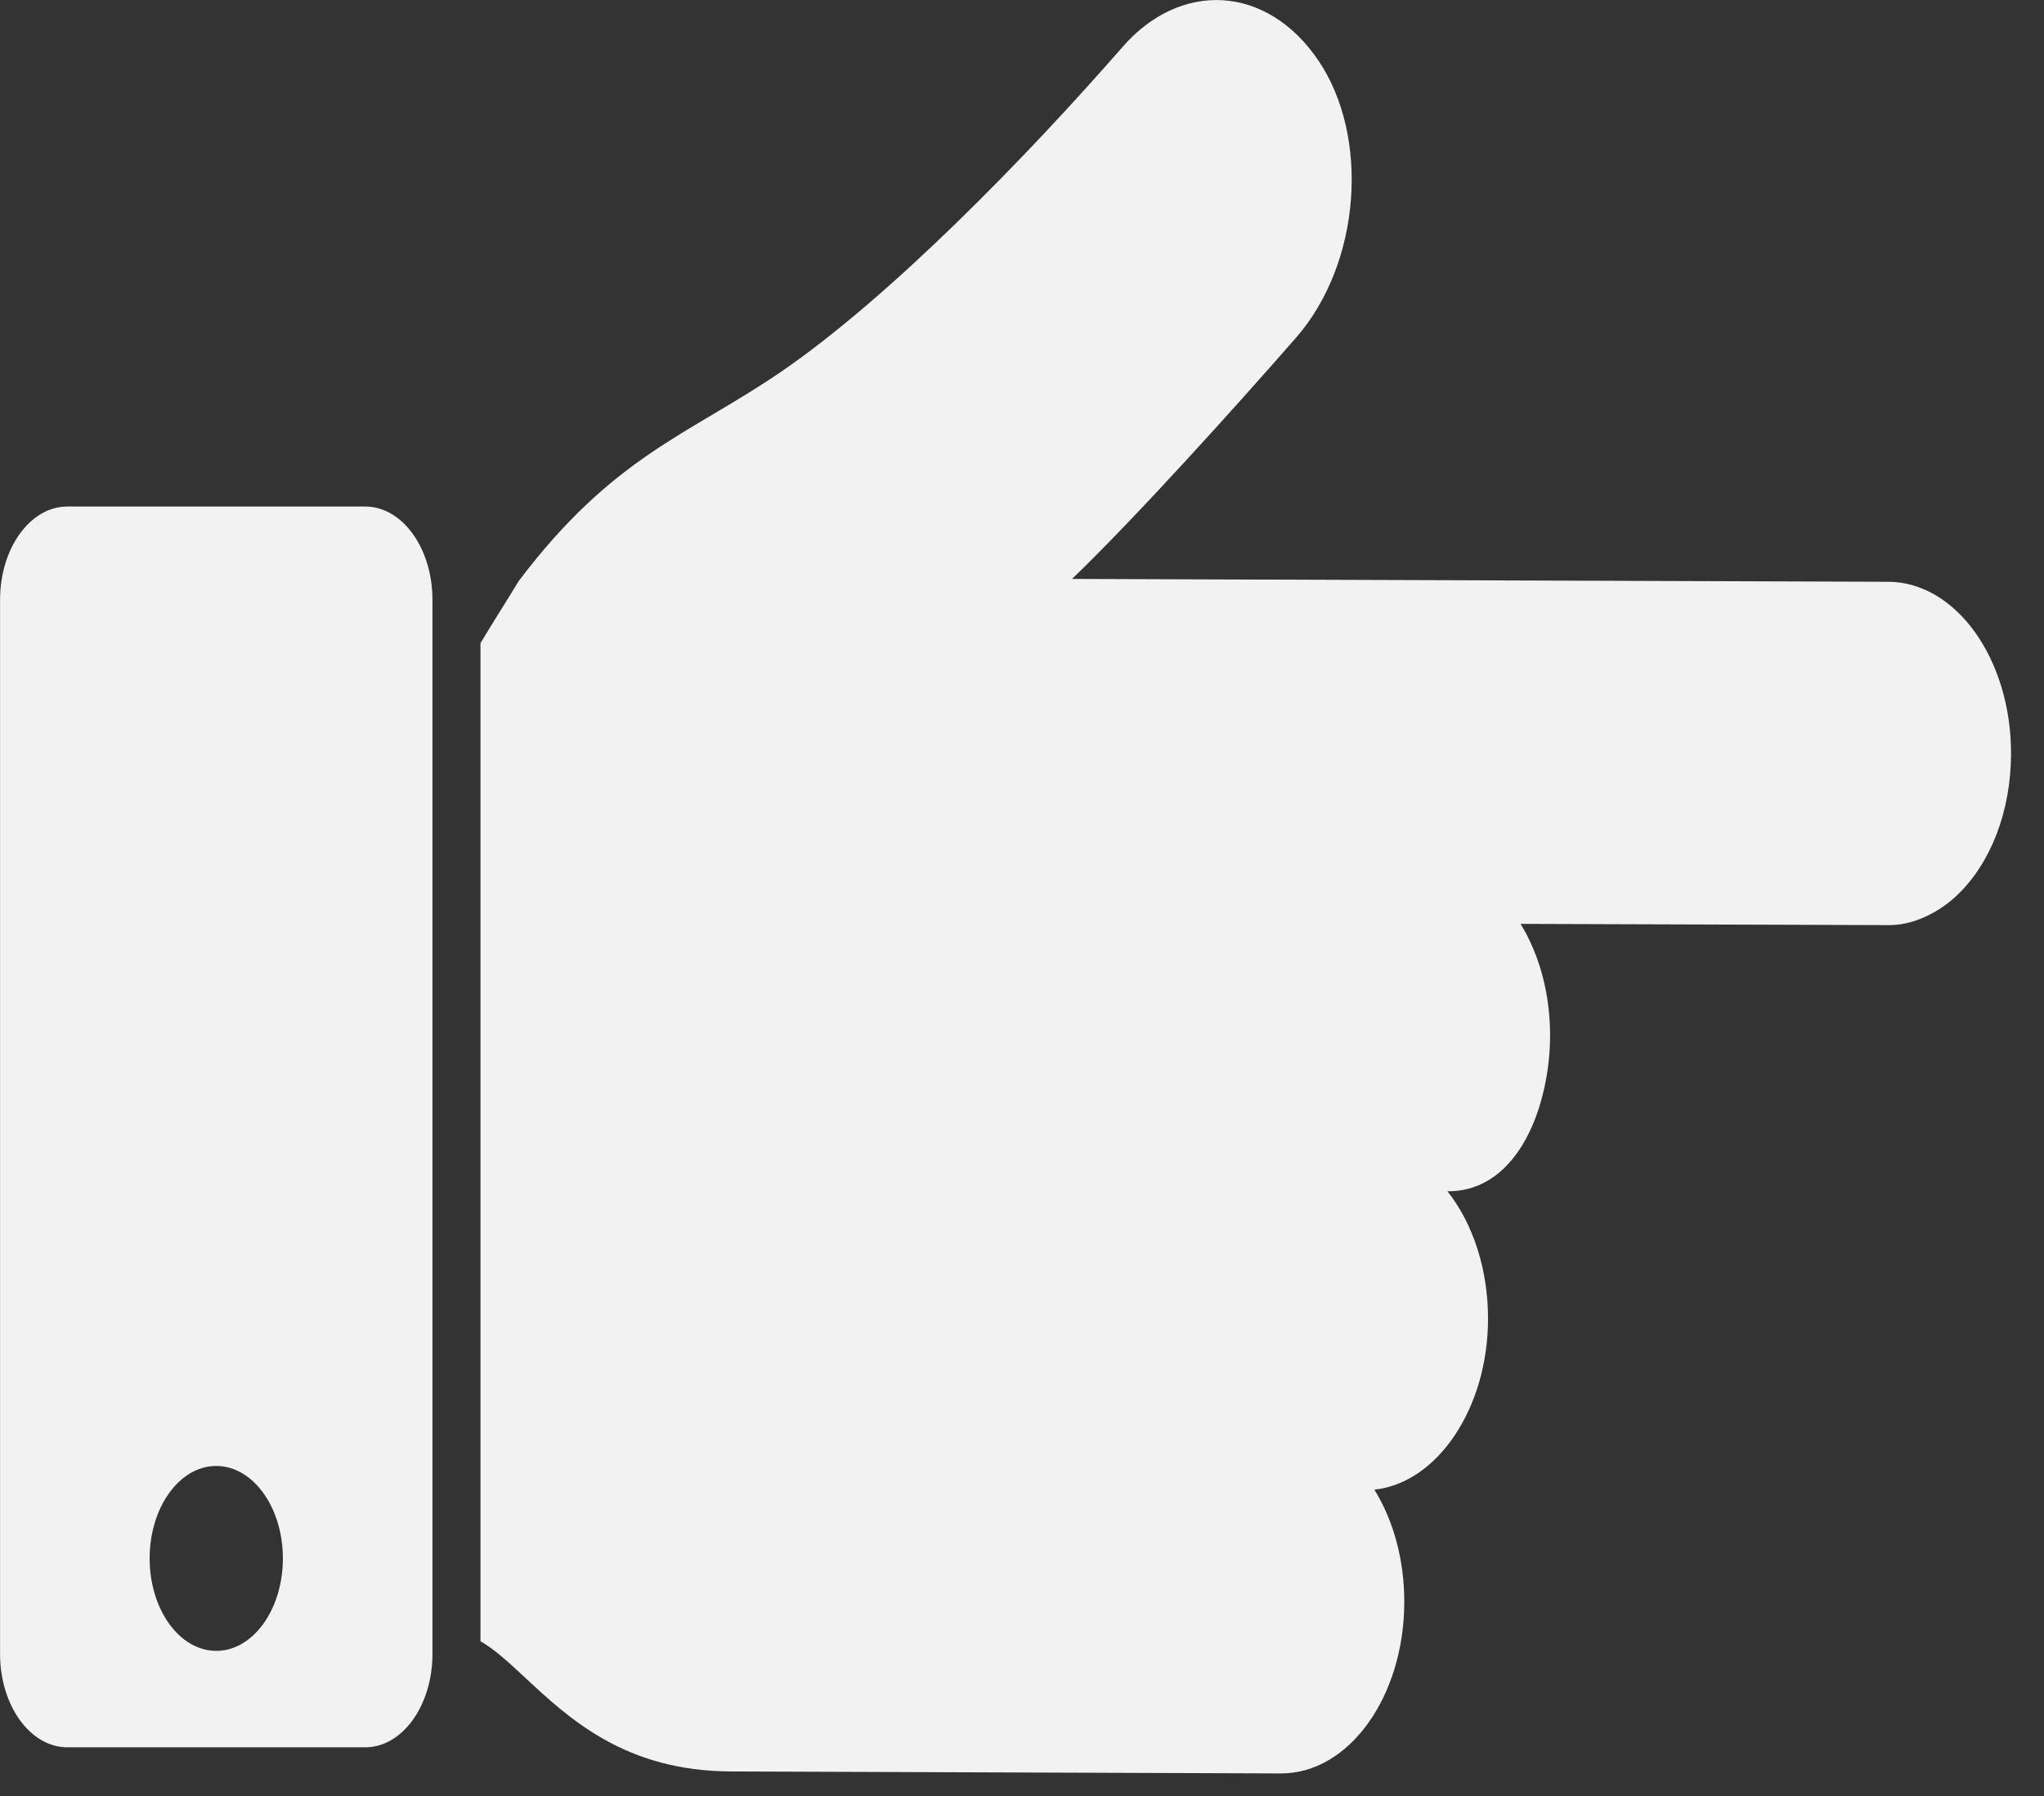 <svg width="33" height="29" viewBox="0 0 33 29" fill="none" xmlns="http://www.w3.org/2000/svg">
<rect x="0" y="0" width="33" height="29" fill="#333333" stroke="none"/>
<g clip-path="url(#clip0)">
<path d="M30.485 9.394L17.308 9.348C18.342 8.353 19.952 6.566 20.924 5.453C21.978 4.247 22.115 2.198 21.283 0.974C20.451 -0.252 19.061 -0.313 18.128 0.753C16.593 2.512 14.361 4.813 12.578 6.025C11.108 7.024 9.897 7.366 8.374 9.383C8.155 9.743 7.945 10.071 7.757 10.385L7.757 26.501C7.985 26.632 8.215 26.844 8.472 27.084C9.196 27.758 10.095 28.598 11.806 28.604L20.679 28.636C21.776 28.64 22.669 27.399 22.672 25.871C22.673 25.2 22.503 24.561 22.189 24.054C23.207 23.945 24.022 22.738 24.024 21.299C24.026 20.51 23.788 19.765 23.369 19.236C24.538 19.241 25.024 17.813 25.026 16.725C25.027 16.05 24.855 15.415 24.549 14.918L30.494 14.938C31.129 14.94 31.603 14.449 31.603 14.449C32.145 13.931 32.466 13.09 32.468 12.173C32.471 10.645 31.581 9.398 30.485 9.394Z" fill="#F2F2F2"/>
<path d="M6.982 26.706L6.982 9.686C6.982 8.853 6.496 8.179 5.896 8.179L1.087 8.179C0.487 8.179 0.001 8.853 0.001 9.686L0.001 26.706C0.001 27.539 0.487 28.214 1.087 28.214L5.896 28.214C6.496 28.215 6.982 27.539 6.982 26.706ZM2.416 25.164C2.416 24.34 2.897 23.671 3.491 23.671C4.085 23.671 4.567 24.34 4.567 25.164C4.567 25.988 4.085 26.657 3.491 26.657C2.897 26.656 2.416 25.988 2.416 25.164Z" fill="#F2F2F2"/>
</g>
<defs>
<clipPath id="clip0">
<rect width="28.636" height="32.468" fill="white" transform="translate(32.468) rotate(90)"/>
</clipPath>
</defs>
</svg>
